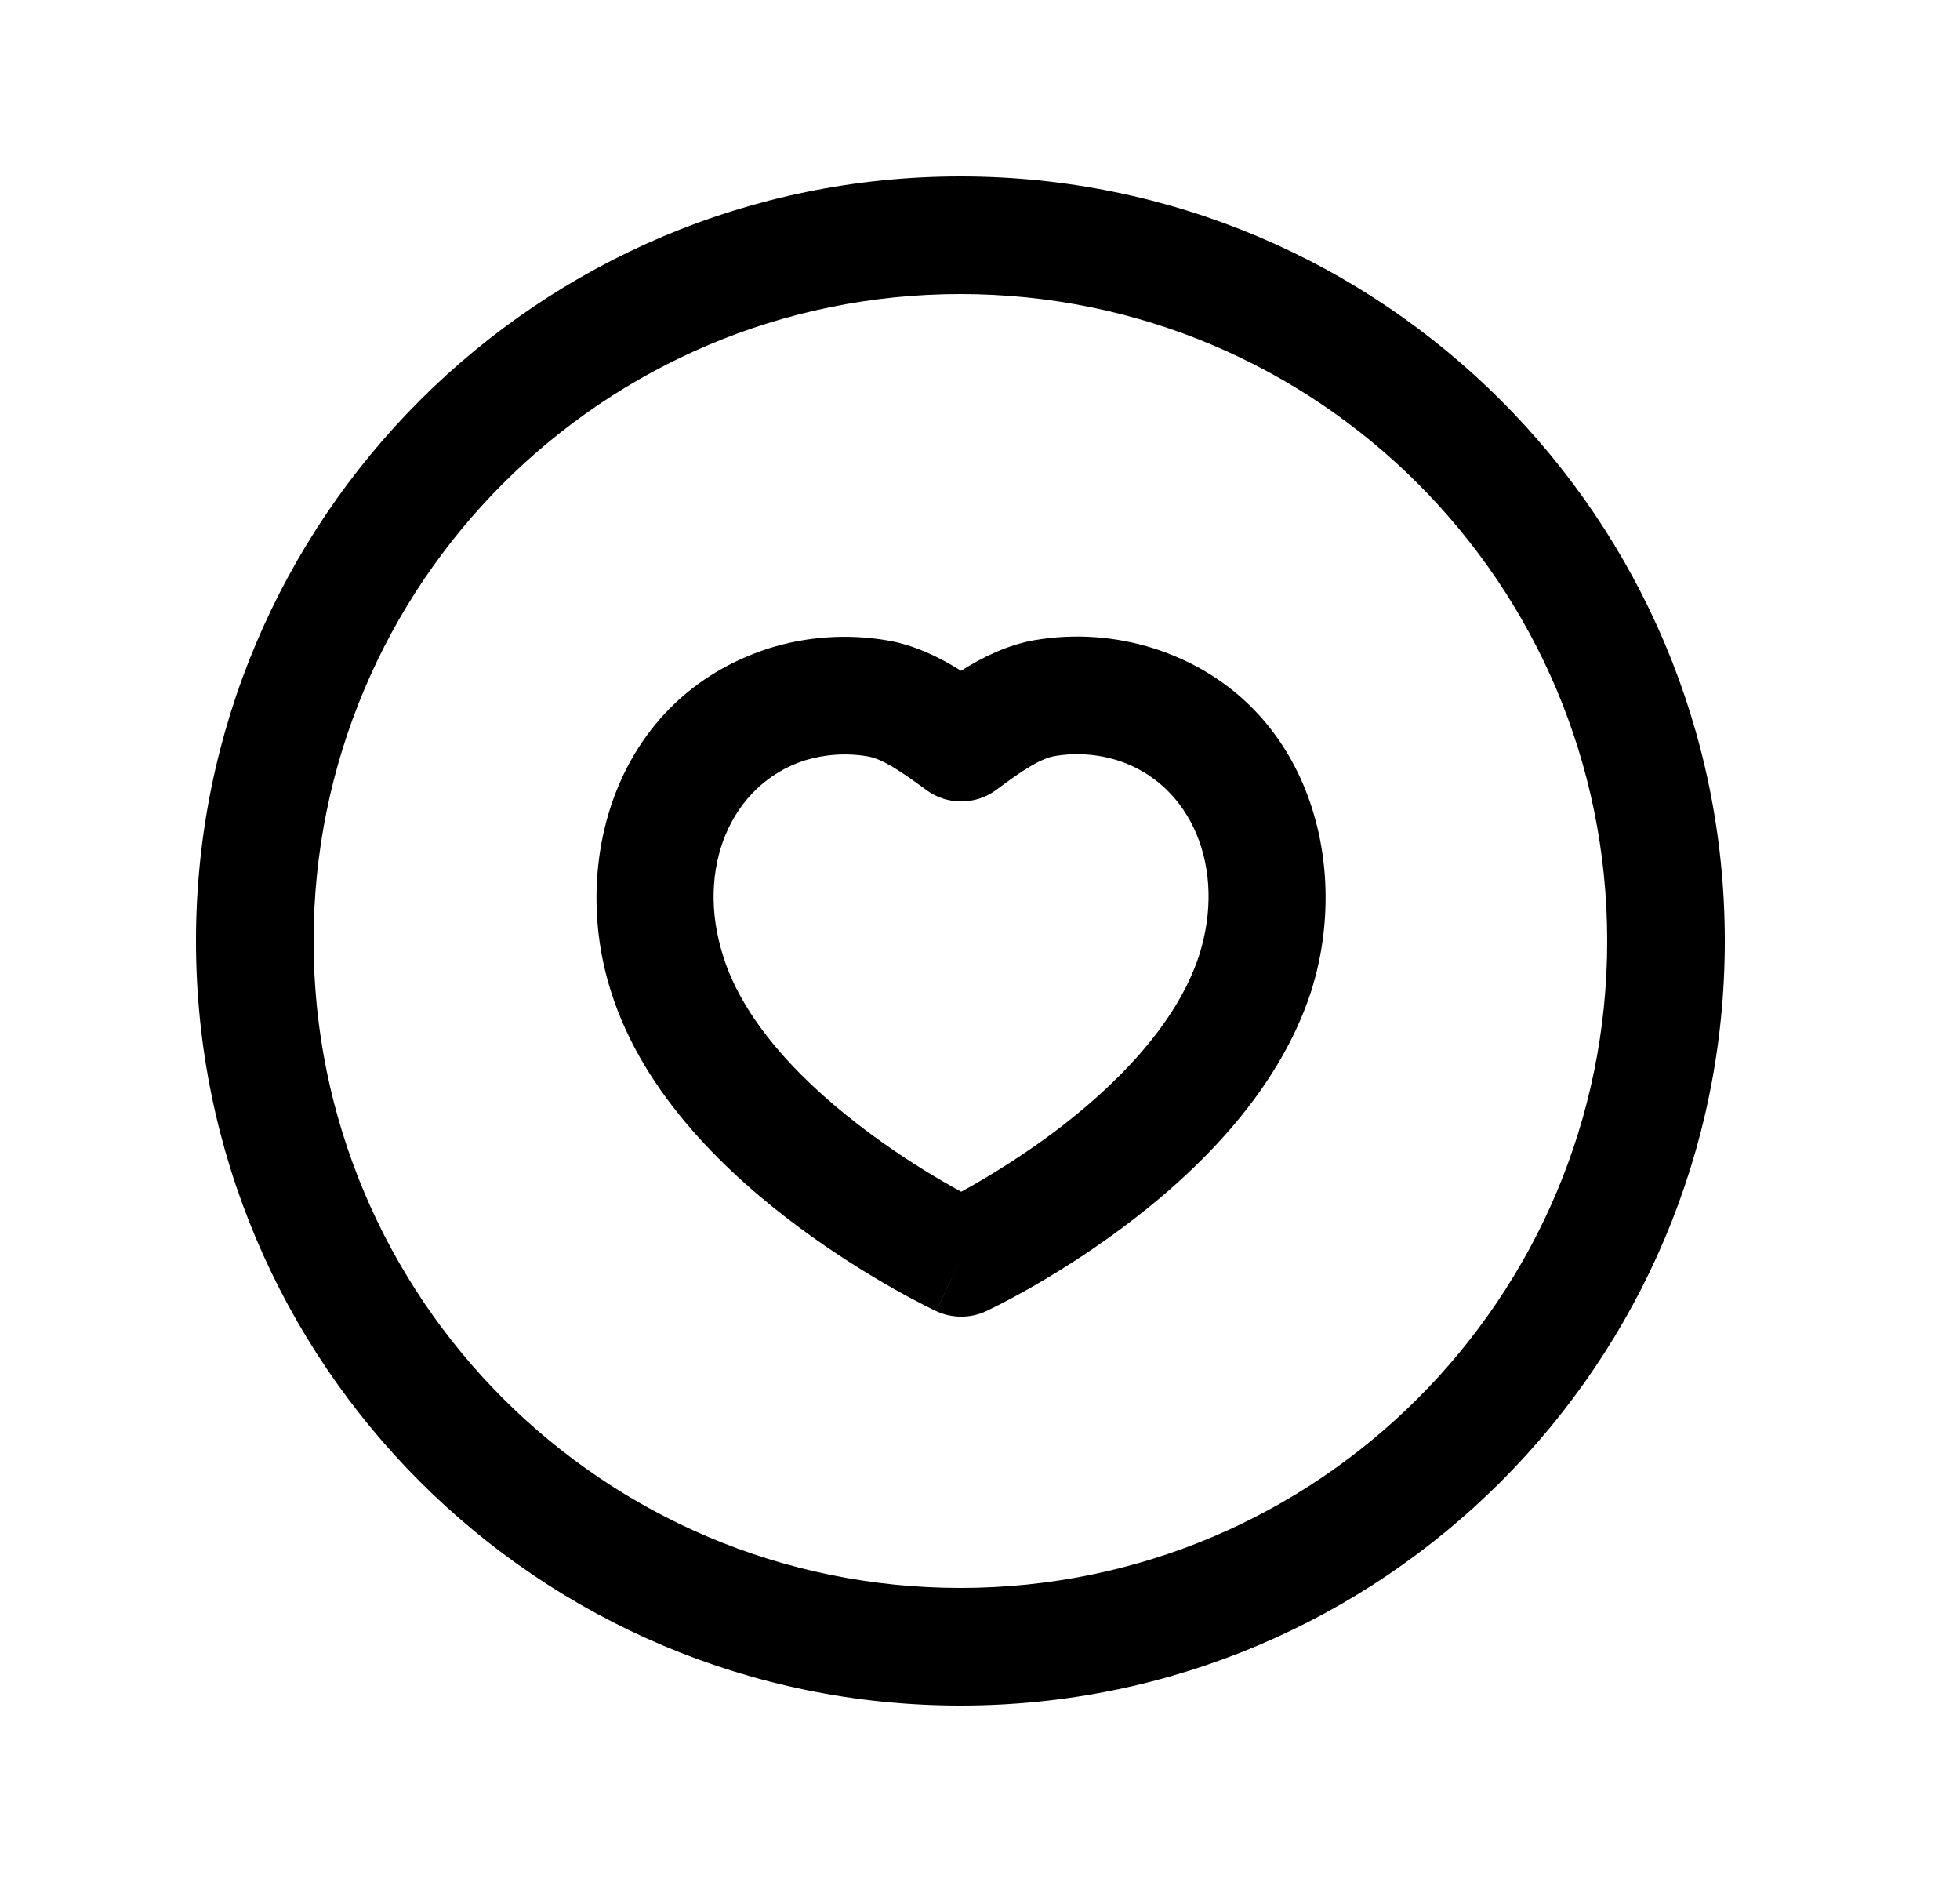 <svg width="25" height="24" viewBox="0 0 25 24" fill="none" xmlns="http://www.w3.org/2000/svg">
<path fill-rule="evenodd" clip-rule="evenodd" d="M12.25 3.75C7.693 3.75 4 7.443 4 12C4 16.556 7.693 20.25 12.25 20.25C16.807 20.25 20.5 16.556 20.5 12C20.5 7.443 16.807 3.75 12.25 3.75ZM2.5 12C2.5 6.615 6.865 2.25 12.25 2.25C17.635 2.25 22 6.615 22 12C22 17.384 17.635 21.75 12.25 21.75C6.865 21.75 2.5 17.384 2.5 12Z" fill="black"/>
<path fill-rule="evenodd" clip-rule="evenodd" d="M13.205 8.162C13.71 8.077 14.227 8.114 14.715 8.268L14.719 8.269C16.674 8.9 17.251 10.995 16.722 12.646L16.721 12.65C16.284 13.984 15.192 15.006 14.309 15.662C13.855 16 13.427 16.262 13.113 16.44C12.955 16.529 12.824 16.598 12.732 16.645C12.685 16.668 12.648 16.686 12.622 16.699L12.591 16.714L12.582 16.719L12.579 16.72L12.578 16.721C12.577 16.721 12.577 16.721 12.26 16.041C11.943 16.721 11.943 16.721 11.942 16.72L11.941 16.72L11.938 16.718L11.928 16.714L11.897 16.699C11.87 16.686 11.833 16.667 11.786 16.643C11.693 16.596 11.56 16.526 11.401 16.436C11.083 16.256 10.651 15.992 10.194 15.653C9.308 14.996 8.209 13.972 7.793 12.643C7.265 10.989 7.85 8.904 9.8 8.27L9.809 8.267C10.297 8.115 10.813 8.081 11.315 8.166C11.669 8.225 11.994 8.388 12.258 8.554C12.523 8.386 12.848 8.223 13.203 8.162L13.205 8.162ZM12.26 16.041L11.942 16.72C12.143 16.814 12.377 16.814 12.578 16.721L12.26 16.041ZM12.26 15.197C12.296 15.178 12.334 15.157 12.375 15.134C12.649 14.978 13.022 14.75 13.415 14.459C14.223 13.857 15.005 13.068 15.294 12.186C15.65 11.074 15.198 10.001 14.26 9.698C13.999 9.615 13.723 9.596 13.455 9.641C13.276 9.672 13.054 9.813 12.71 10.071C12.445 10.269 12.081 10.271 11.815 10.074C11.464 9.815 11.245 9.675 11.066 9.645C10.796 9.599 10.52 9.618 10.26 9.698C9.318 10.007 8.868 11.08 9.223 12.188L9.224 12.193C9.493 13.055 10.269 13.841 11.088 14.448C11.483 14.742 11.861 14.973 12.139 15.13C12.182 15.154 12.223 15.177 12.26 15.197Z" fill="black"/>
</svg>